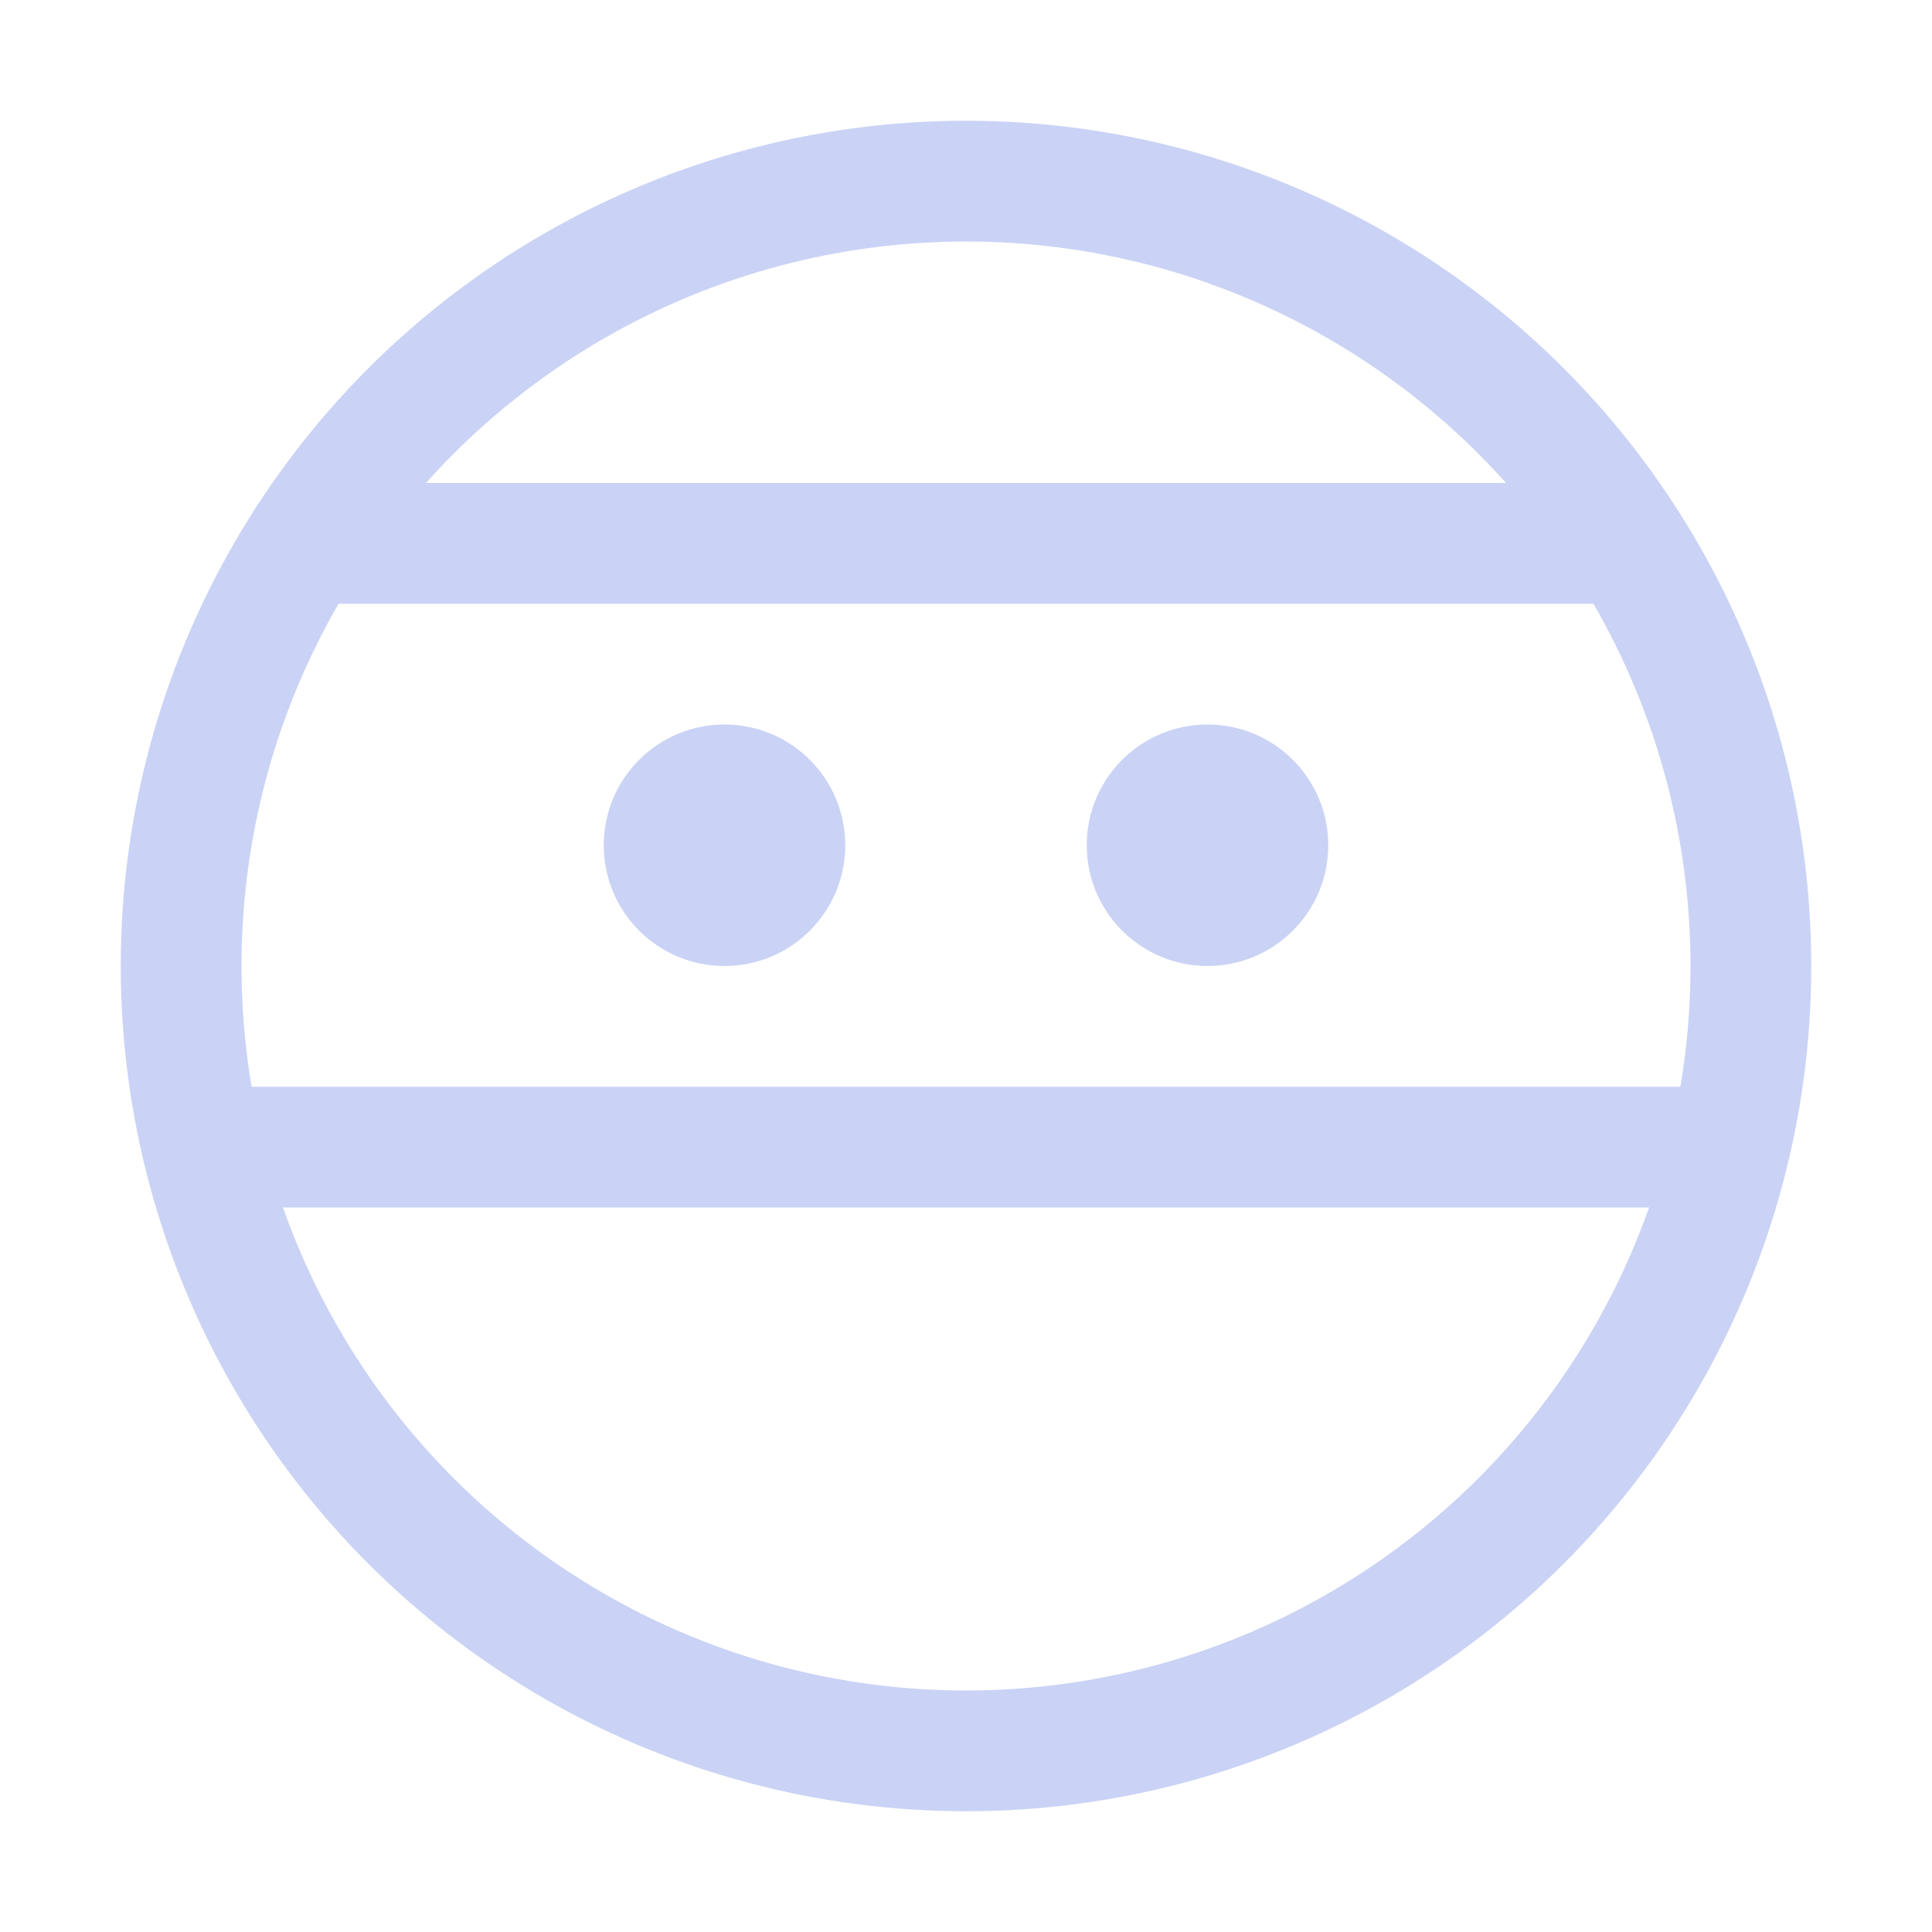 <svg xmlns="http://www.w3.org/2000/svg" width="16" height="16"><g fill="none" fill-rule="evenodd"><circle cx="8" cy="8" r="6.5" stroke="#cad3f5" stroke-linecap="round" stroke-linejoin="round"/><path stroke="#cad3f5" stroke-linecap="round" stroke-linejoin="round" d="M2.68 4.5H13.4M1.75 9.5h12.49"/><circle cx="6" cy="7" r="1" fill="#cad3f5"/><circle cx="10" cy="7" r="1" fill="#cad3f5"/></g></svg>